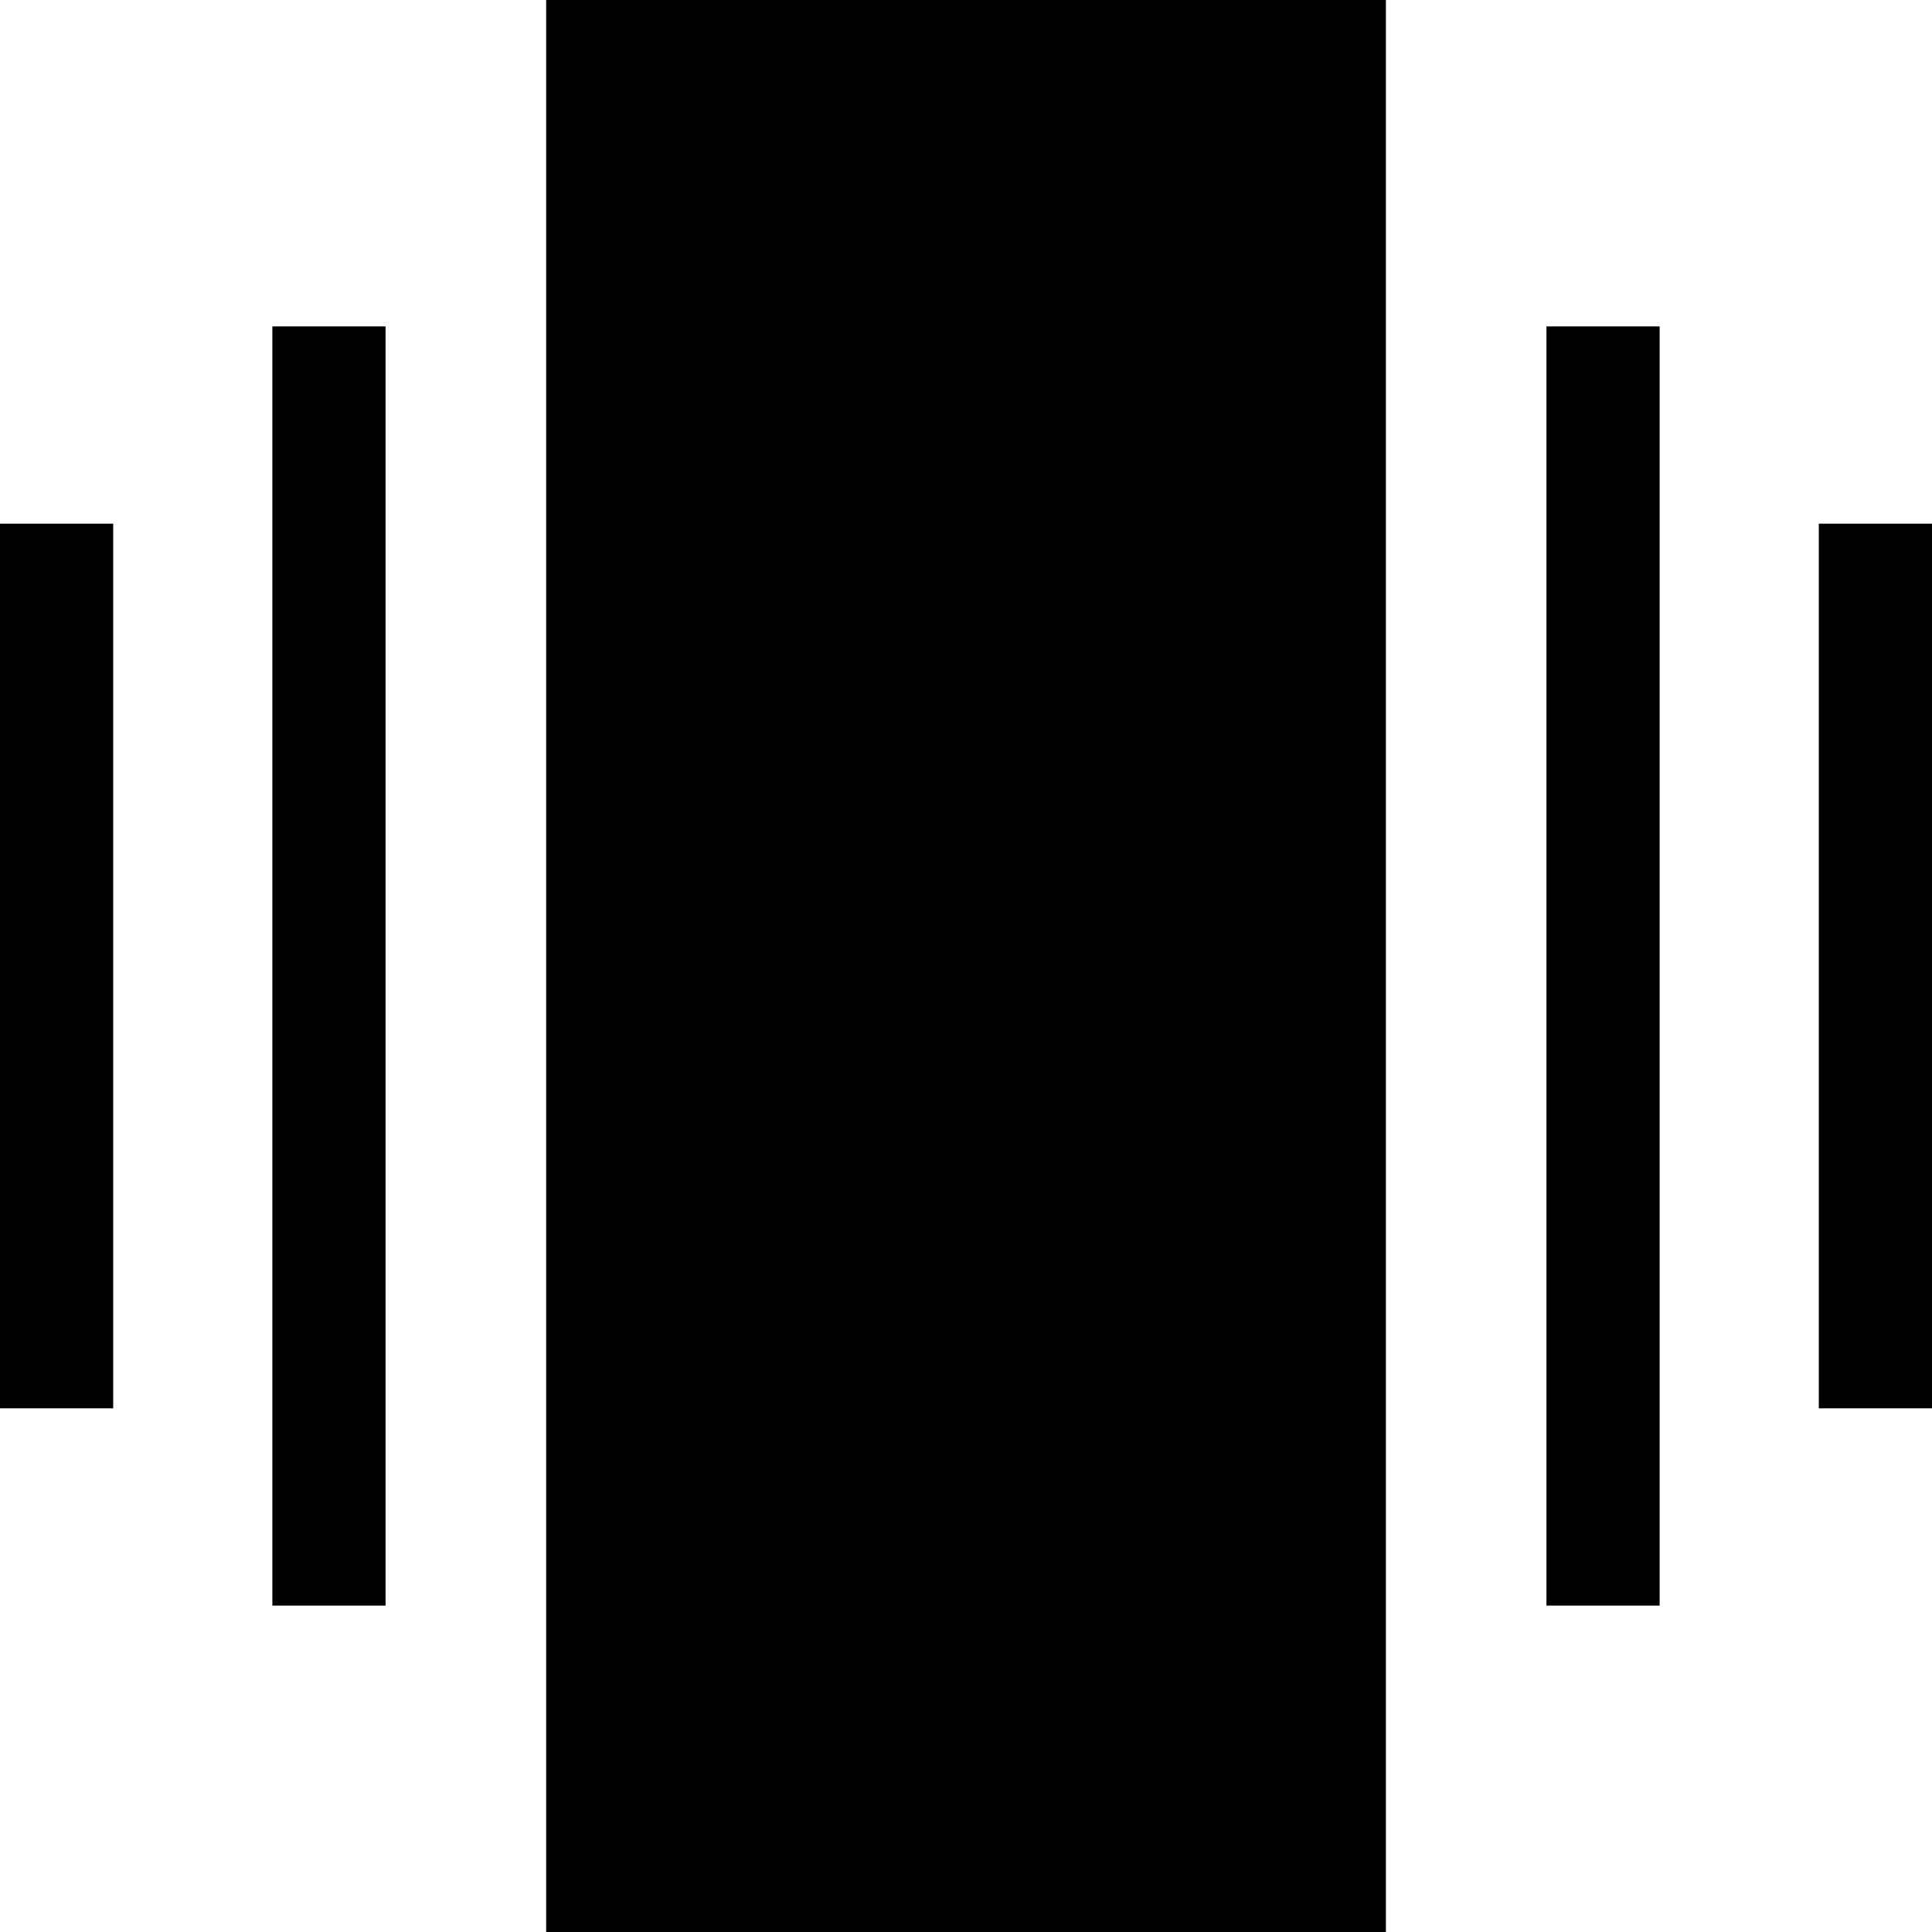 <svg id="Capa_1" enable-background="new 0 0 512 512" height="512" viewBox="0 0 512 512" width="512" xmlns="http://www.w3.org/2000/svg"><g><path d="m144.739 0h222.537v512h-222.537z"/><path d="m72.177 86.5h30v339h-30z"/><path d="m409.823 86.5h30v339h-30z"/><path d="m482 138.783h30v234.434h-30z"/><path d="m0 138.783h30v234.434h-30z"/></g></svg>